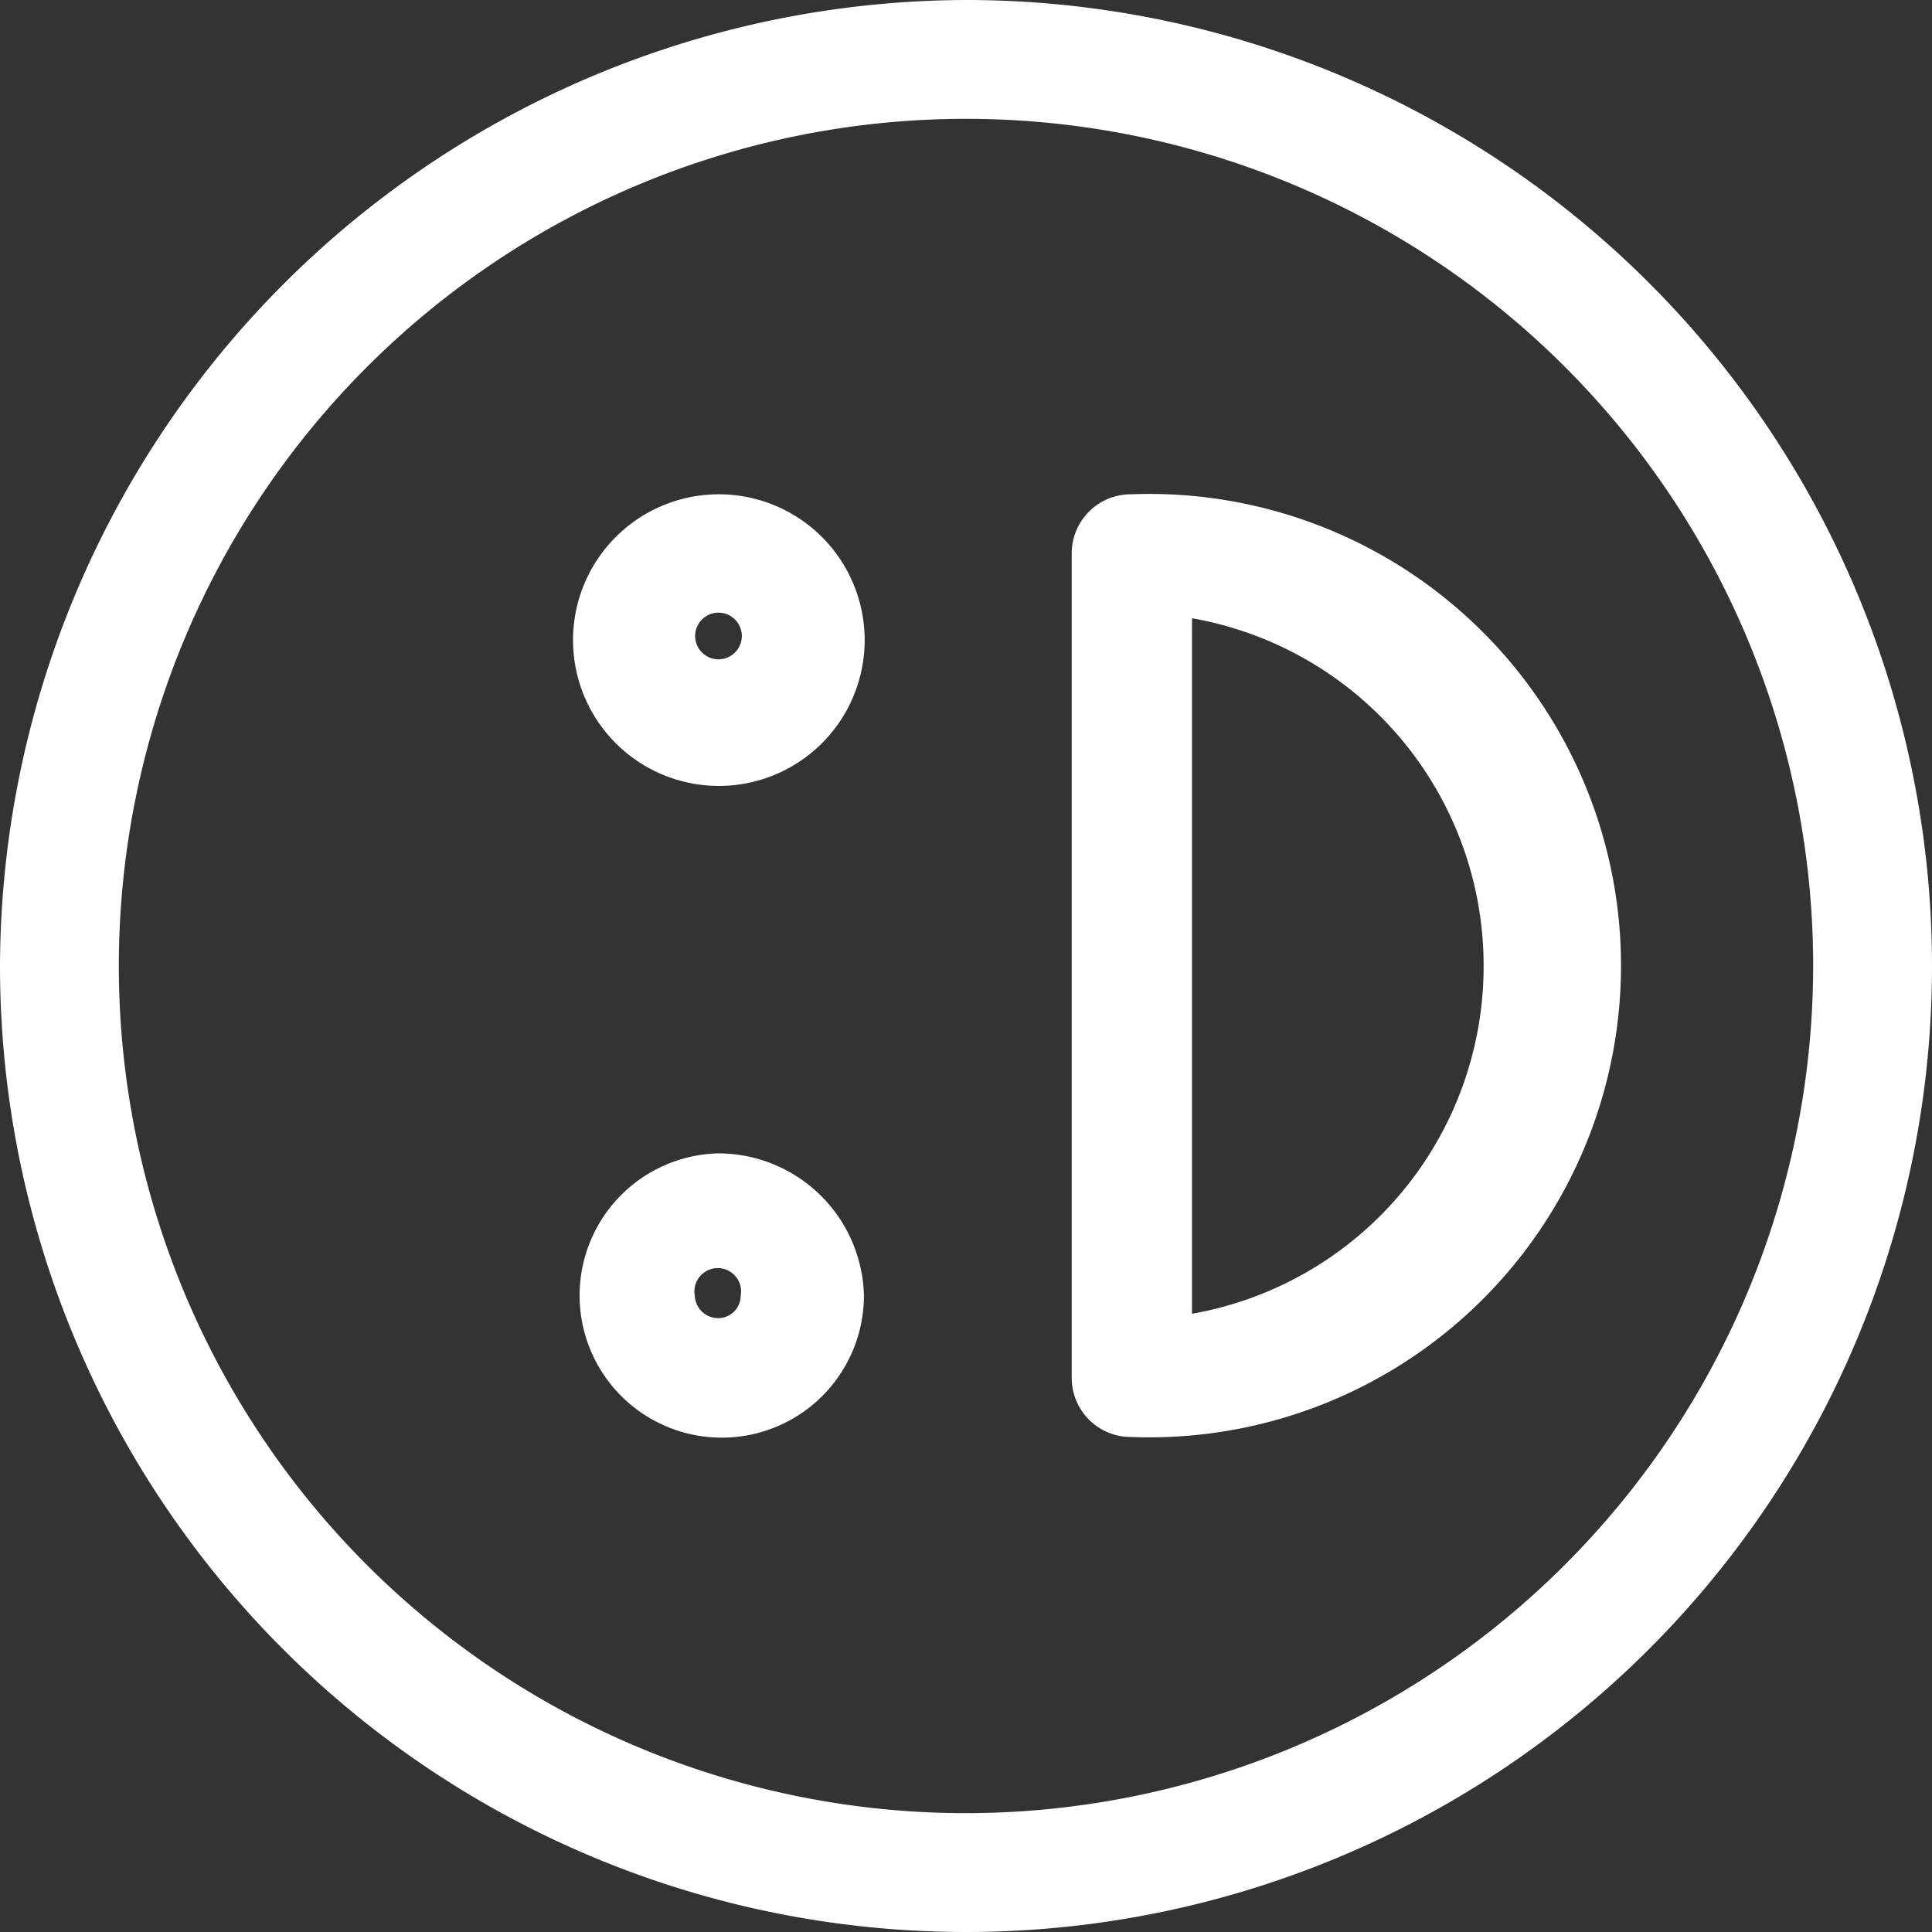 <svg xmlns="http://www.w3.org/2000/svg" viewBox="0 0 26.5 26.5"><rect x="0" y="0" width="26.5" height="26.5" fill="#333333" stroke="none"/><title>happy-1</title><path d="M9.86,6.78a2,2,0,1,0,2,2A2,2,0,0,0,9.86,6.78Zm.31,2a.32.32,0,0,1-.63,0,.32.32,0,1,1,.63,0Z" style="fill:#fff"/><path d="M9.85,15.82a1.95,1.95,0,1,0,2,1.95A2,2,0,0,0,9.85,15.82Zm0,2.26a.32.32,0,0,1-.32-.31.32.32,0,1,1,.63,0A.31.31,0,0,1,9.86,18.08Z" style="fill:#fff"/><path d="M13.25,0A13.29,13.29,0,0,0,0,13.25H0A13.25,13.25,0,1,0,13.25,0Zm0,24.87A11.62,11.62,0,1,1,24.87,13.25,11.63,11.63,0,0,1,13.25,24.87Z" style="fill:#fff"/><path d="M15.51,6.78a.81.81,0,0,0-.81.81V18.9a.81.81,0,0,0,.81.81,6.47,6.47,0,1,0,0-12.93Zm4.84,6.47a4.84,4.84,0,0,1-4,4.77V8.48A4.84,4.84,0,0,1,20.35,13.25Z" style="fill:#fff"/></svg>